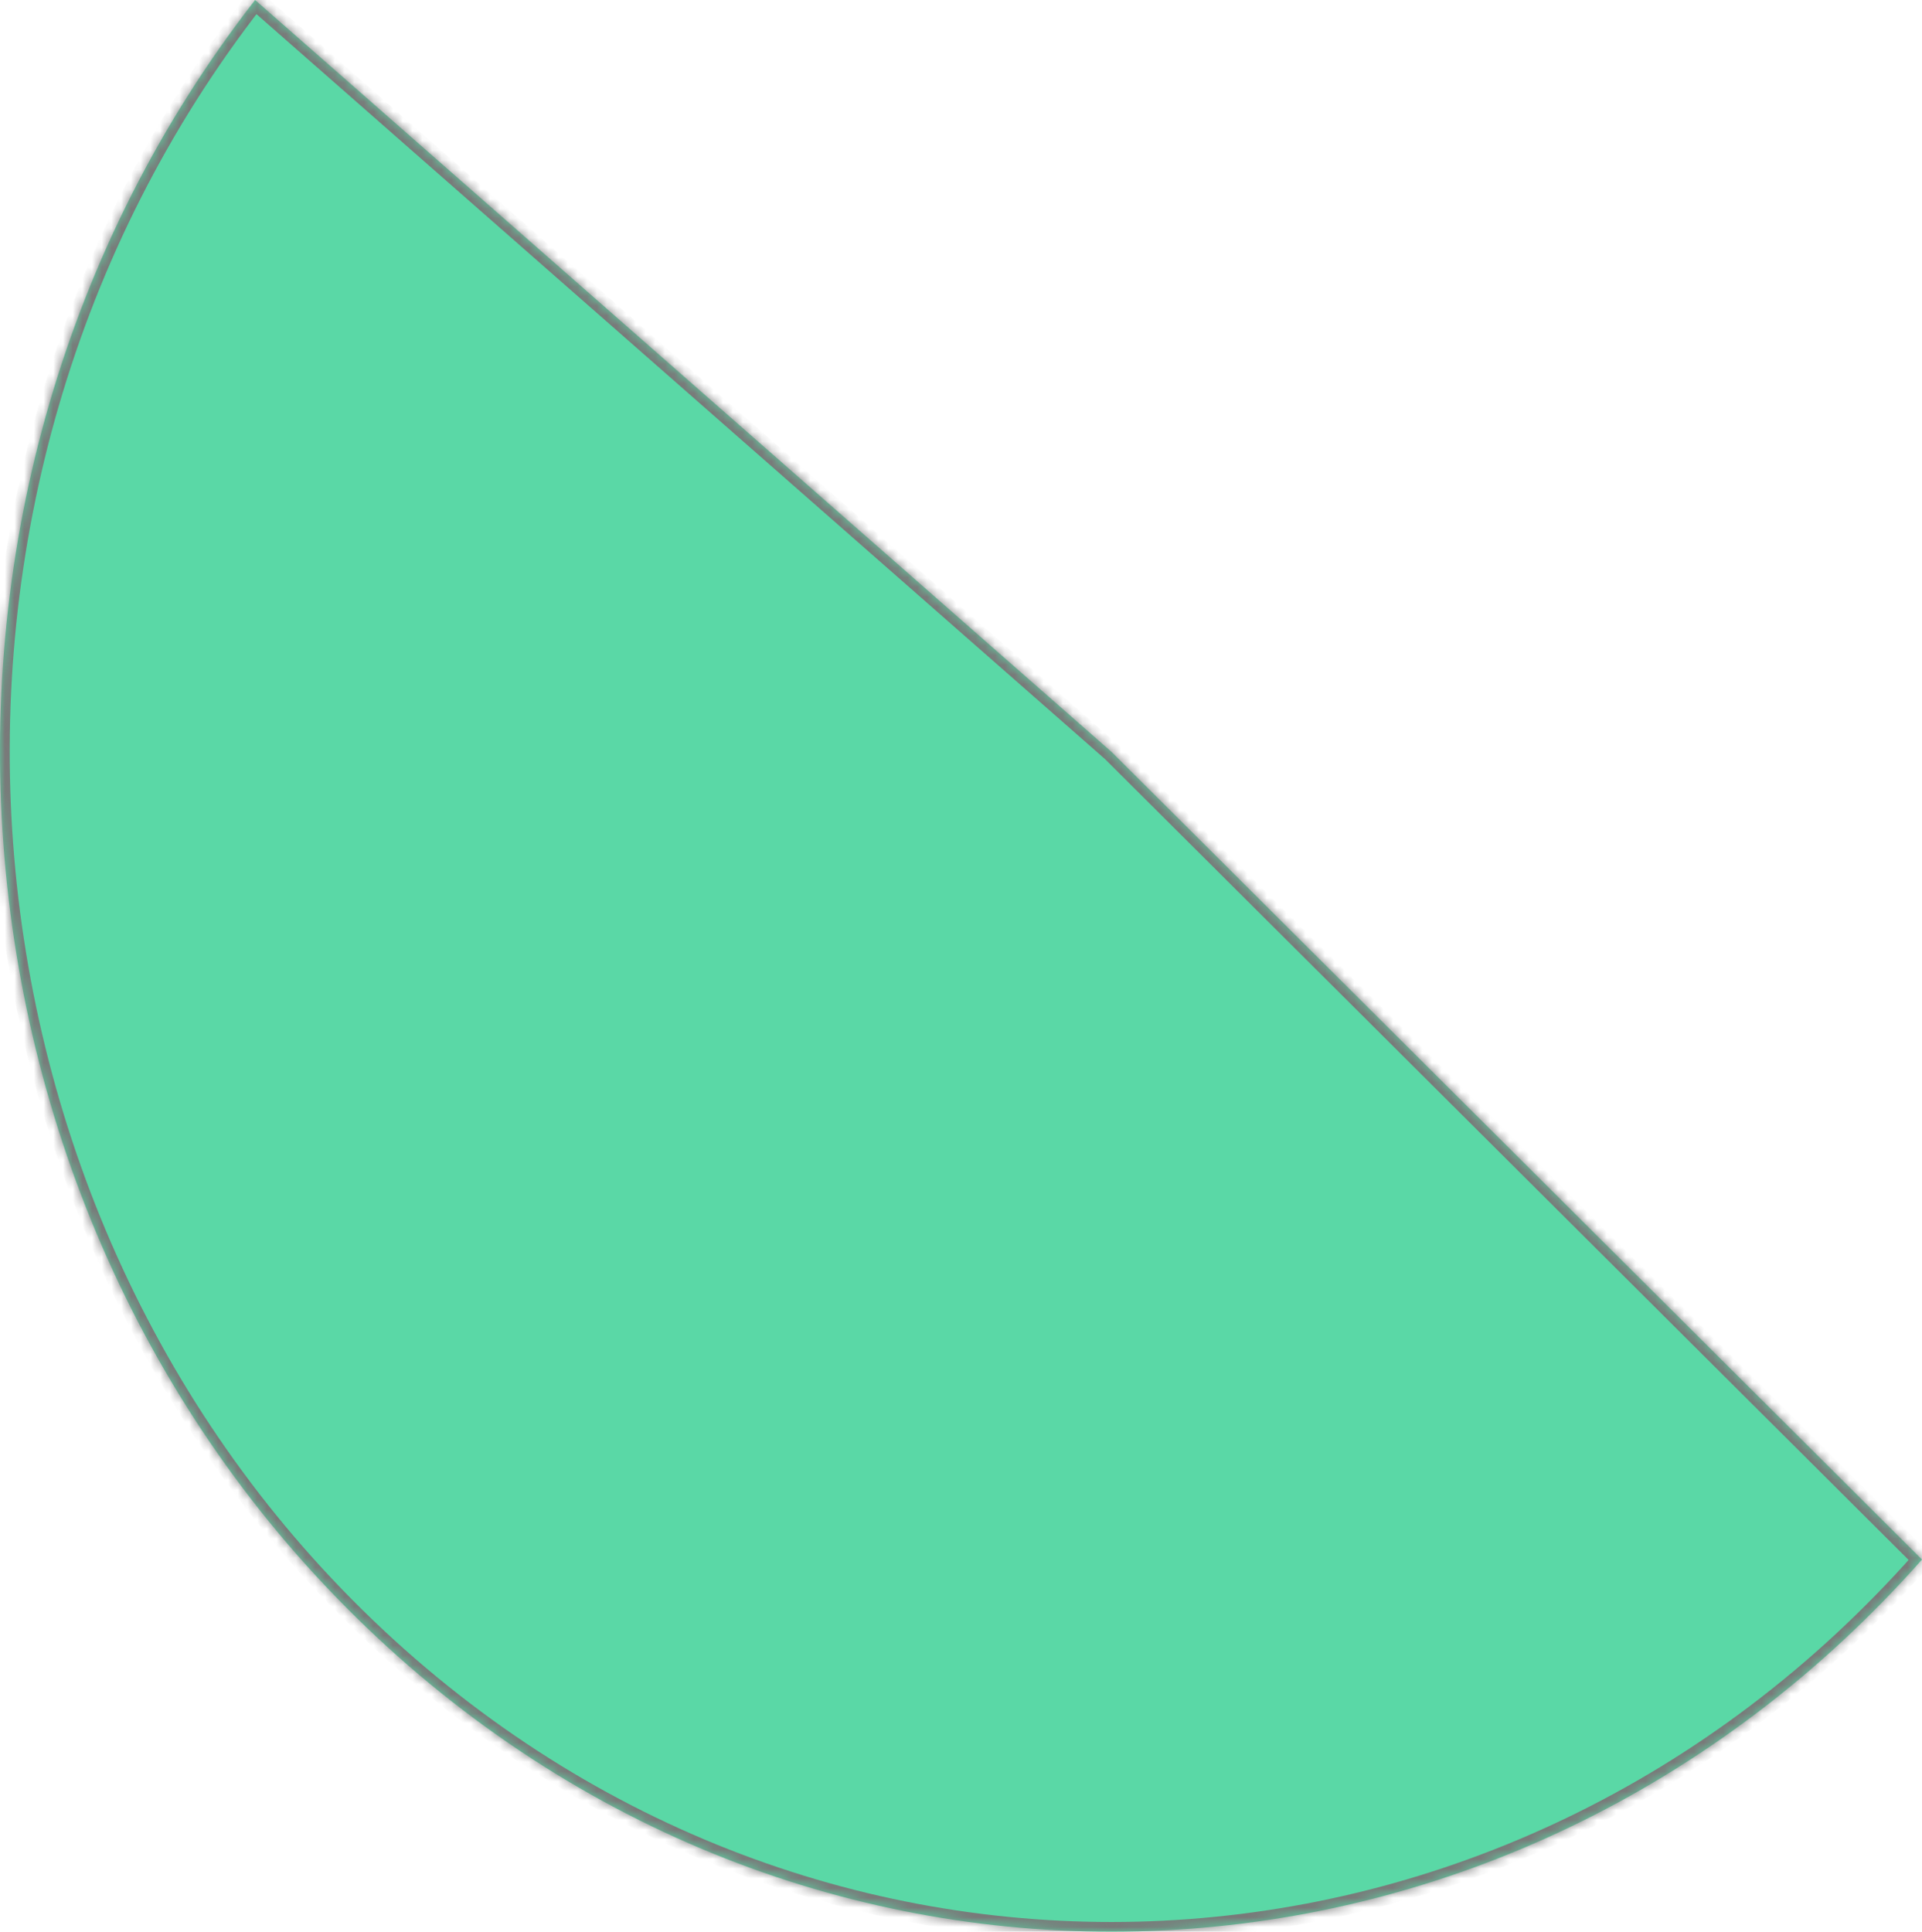 ﻿<?xml version="1.0" encoding="utf-8"?>
<svg version="1.1" xmlns:xlink="http://www.w3.org/1999/xlink" width="198px" height="199px" xmlns="http://www.w3.org/2000/svg">
  <defs>
    <mask fill="white" id="clip159">
      <path d="M 198 160.662  C 198 160.662  114.52 77.467  114.52 77.467  C 114.52 77.467  26.282 0  26.282 0  C -13.14 50.572  -7.604 125.225  38.788 168.63  C 85.179 212.034  155.663 208.507  198 160.662  Z " fill-rule="evenodd" />
    </mask>
  </defs>
  <g transform="matrix(1 0 0 1 -168 -814 )">
    <path d="M 198 160.662  C 198 160.662  114.52 77.467  114.52 77.467  C 114.52 77.467  26.282 0  26.282 0  C -13.14 50.572  -7.604 125.225  38.788 168.63  C 85.179 212.034  155.663 208.507  198 160.662  Z " fill-rule="nonzero" fill="#5ad8a6" stroke="none" transform="matrix(1 0 0 1 168 814 )" />
    <path d="M 198 160.662  C 198 160.662  114.52 77.467  114.52 77.467  C 114.52 77.467  26.282 0  26.282 0  C -13.14 50.572  -7.604 125.225  38.788 168.63  C 85.179 212.034  155.663 208.507  198 160.662  Z " stroke-width="2" stroke="#797979" fill="none" transform="matrix(1 0 0 1 168 814 )" mask="url(#clip159)" />
  </g>
</svg>
